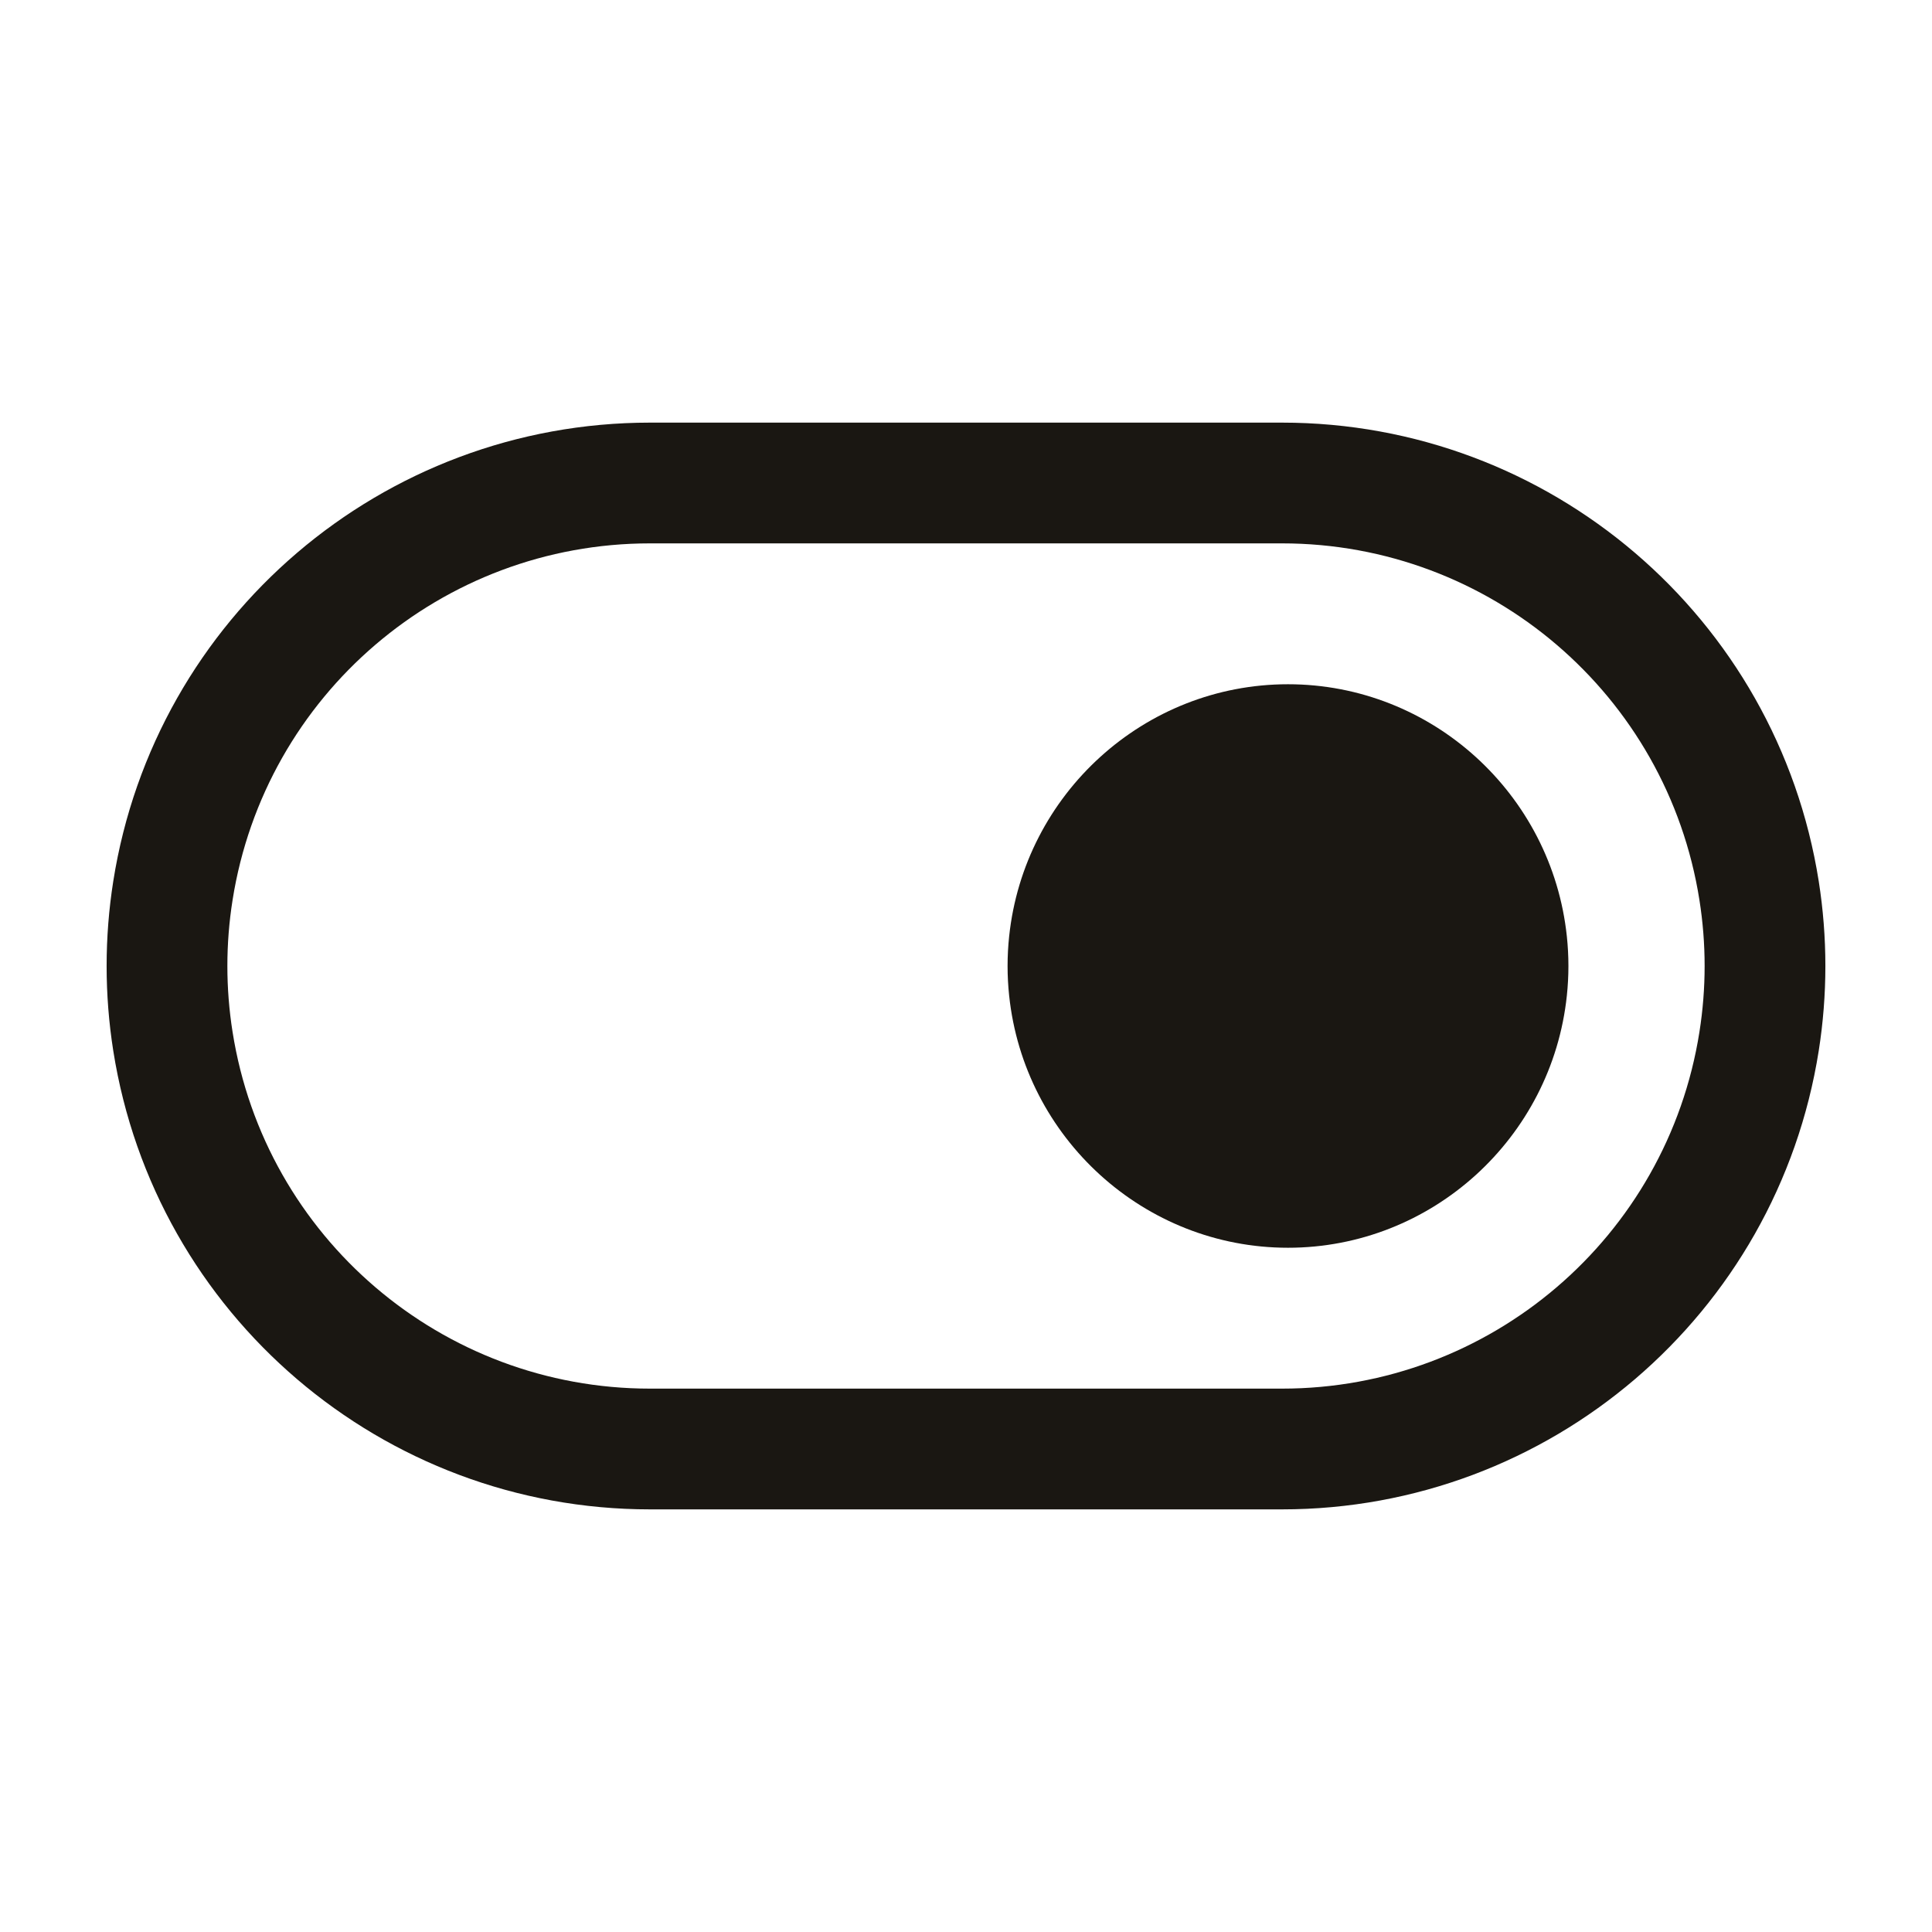 <svg width="24" height="24" viewBox="0 0 24 24" fill="none" xmlns="http://www.w3.org/2000/svg">
<path d="M16 15.5C17.785 15.5 19.278 14.137 19.464 12.368C19.49 12.124 19.49 11.876 19.464 11.632C19.278 9.863 17.785 8.5 16 8.5C14.215 8.5 12.722 9.863 12.536 11.632C12.51 11.876 12.51 12.124 12.536 12.368C12.722 14.137 14.215 15.5 16 15.5Z" fill="#1A1712"/>
<path fill-rule="evenodd" clip-rule="evenodd" d="M15.926 18.75H8.074C4.753 18.75 1.925 16.334 1.407 13.053C1.297 12.355 1.297 11.645 1.407 10.947C1.925 7.666 4.753 5.25 8.074 5.25H15.926C19.247 5.25 22.075 7.666 22.593 10.947C22.703 11.645 22.703 12.355 22.593 13.053C22.075 16.334 19.247 18.75 15.926 18.75ZM15.926 17.25C18.509 17.25 20.709 15.371 21.111 12.819C21.197 12.276 21.197 11.724 21.111 11.181C20.709 8.629 18.509 6.75 15.926 6.75L8.074 6.75C5.491 6.75 3.292 8.629 2.889 11.181C2.803 11.724 2.803 12.276 2.889 12.819C3.292 15.371 5.491 17.25 8.074 17.25H15.926Z" fill="#1A1712"/>
</svg>
